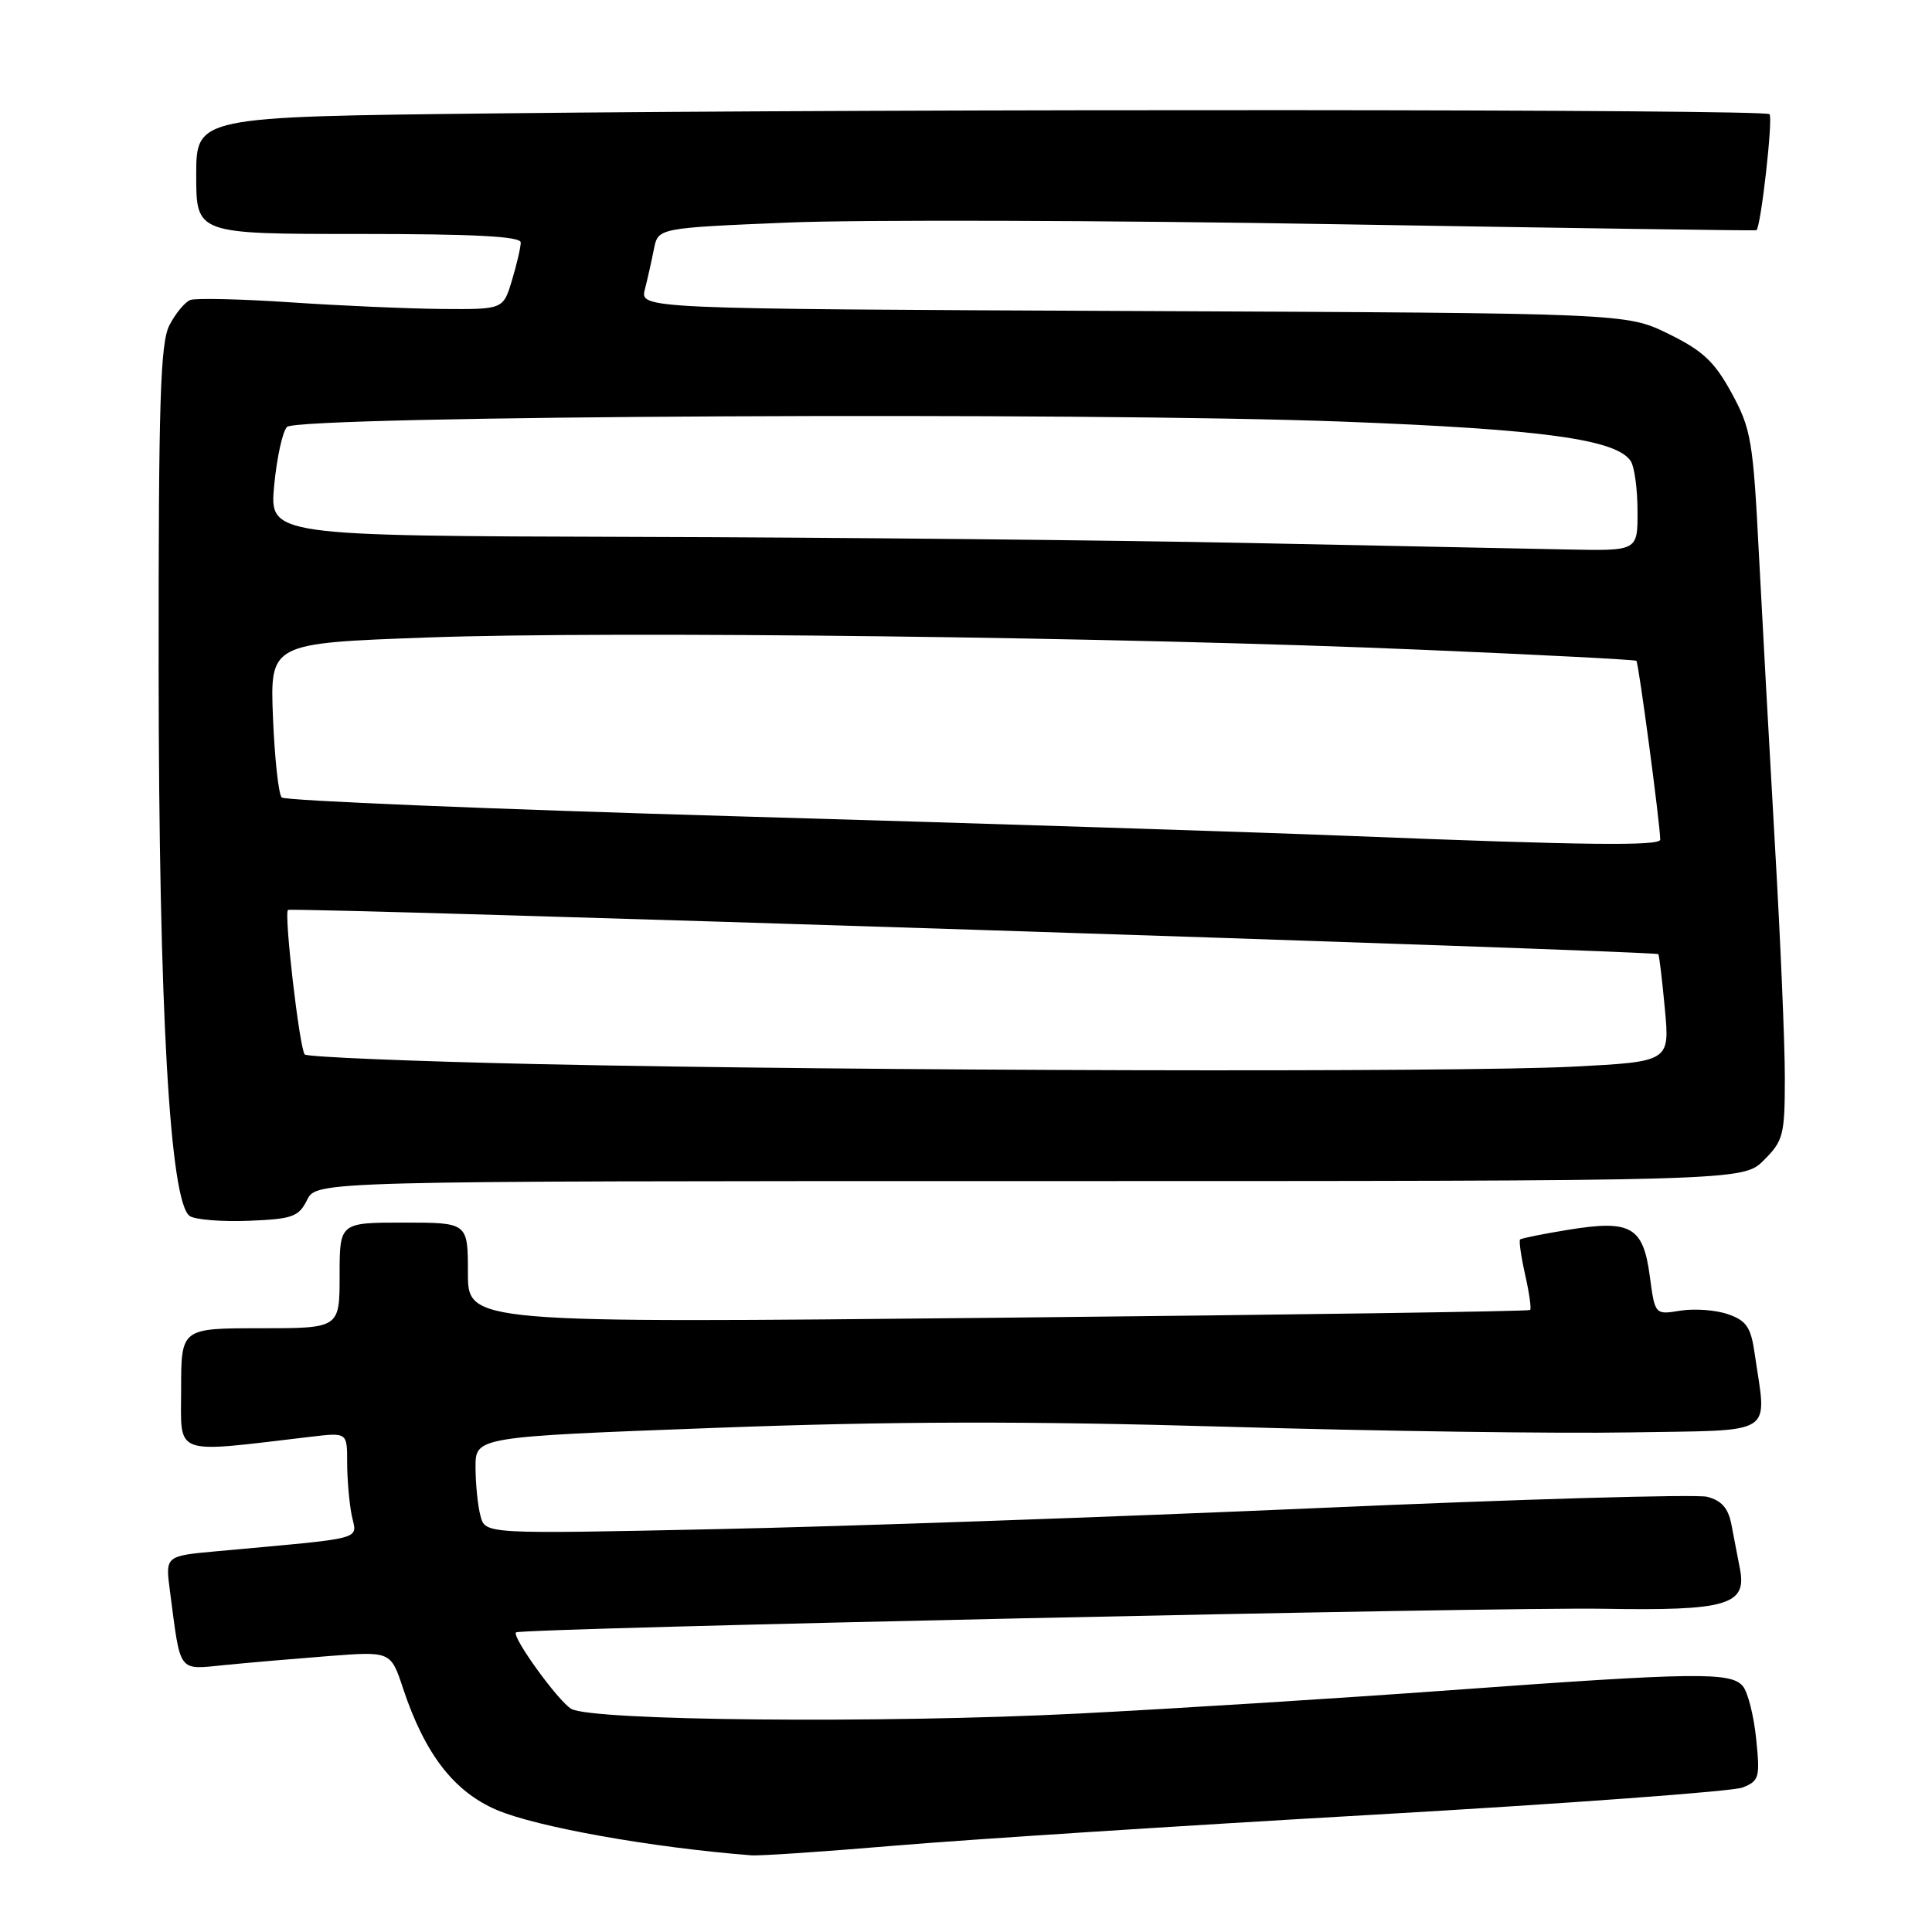 <?xml version="1.0" encoding="UTF-8" standalone="no"?>
<!DOCTYPE svg PUBLIC "-//W3C//DTD SVG 1.1//EN" "http://www.w3.org/Graphics/SVG/1.1/DTD/svg11.dtd" >
<svg xmlns="http://www.w3.org/2000/svg" xmlns:xlink="http://www.w3.org/1999/xlink" version="1.1" viewBox="0 0 256 256">
 <g >
 <path fill="currentColor"
d=" M 118.55 244.56 C 127.87 243.77 156.43 241.92 182.00 240.46 C 207.57 238.99 229.57 237.37 230.89 236.86 C 233.11 235.98 233.23 235.54 232.70 230.39 C 232.39 227.35 231.60 224.22 230.94 223.43 C 229.37 221.53 224.74 221.59 192.33 223.95 C 177.58 225.03 155.38 226.42 143.00 227.05 C 116.93 228.38 78.38 228.02 75.69 226.43 C 73.94 225.39 67.79 216.88 68.37 216.30 C 68.92 215.75 198.68 212.92 212.50 213.17 C 228.79 213.45 231.48 212.67 230.56 207.93 C 230.25 206.32 229.74 203.65 229.42 202.00 C 229.00 199.82 228.11 198.82 226.19 198.33 C 224.73 197.97 201.48 198.64 174.52 199.83 C 147.56 201.01 111.73 202.27 94.90 202.62 C 64.30 203.27 64.30 203.27 63.67 200.88 C 63.31 199.57 63.02 196.67 63.01 194.44 C 63.00 190.39 63.00 190.39 94.75 189.20 C 118.22 188.32 135.89 188.28 162.50 189.05 C 182.30 189.63 206.38 189.97 216.00 189.80 C 235.65 189.46 234.10 190.45 232.50 179.33 C 232.00 175.86 231.41 174.99 228.97 174.14 C 227.36 173.58 224.52 173.37 222.66 173.67 C 219.29 174.22 219.29 174.22 218.61 169.13 C 217.74 162.55 216.12 161.61 207.89 162.94 C 204.50 163.49 201.60 164.07 201.42 164.24 C 201.25 164.41 201.55 166.51 202.09 168.91 C 202.63 171.30 202.93 173.41 202.75 173.58 C 202.57 173.76 170.83 174.22 132.21 174.61 C 62.00 175.32 62.00 175.32 62.00 168.66 C 62.00 162.00 62.00 162.00 53.50 162.00 C 45.00 162.00 45.00 162.00 45.00 169.00 C 45.00 176.00 45.00 176.00 34.50 176.00 C 24.00 176.00 24.00 176.00 24.00 184.10 C 24.00 193.05 22.65 192.56 41.25 190.37 C 46.00 189.81 46.00 189.81 46.00 193.78 C 46.00 195.96 46.27 199.11 46.60 200.76 C 47.28 204.13 48.91 203.70 28.70 205.55 C 21.90 206.17 21.90 206.17 22.52 210.83 C 23.97 221.87 23.49 221.24 29.85 220.62 C 32.96 220.31 39.16 219.78 43.64 219.43 C 51.78 218.81 51.78 218.81 53.42 223.76 C 56.29 232.39 60.13 237.38 65.78 239.81 C 71.05 242.08 86.34 244.81 99.55 245.84 C 100.67 245.93 109.22 245.35 118.55 244.56 Z  M 40.69 159.00 C 41.94 156.50 41.94 156.50 136.44 156.50 C 230.95 156.50 230.95 156.50 233.72 153.73 C 236.31 151.15 236.50 150.39 236.50 142.73 C 236.50 138.20 235.91 124.38 235.19 112.00 C 234.48 99.62 233.52 82.23 233.06 73.35 C 232.30 58.40 232.03 56.82 229.46 52.10 C 227.19 47.93 225.65 46.48 221.09 44.24 C 215.50 41.50 215.50 41.50 150.15 41.21 C 84.80 40.92 84.80 40.92 85.45 38.34 C 85.81 36.93 86.35 34.52 86.65 32.99 C 87.21 30.21 87.21 30.21 104.41 29.49 C 113.87 29.10 146.56 29.19 177.06 29.71 C 207.55 30.22 232.60 30.58 232.73 30.51 C 233.32 30.17 234.96 15.63 234.47 15.13 C 233.80 14.47 122.07 14.40 65.25 15.03 C 26.00 15.47 26.00 15.47 26.00 23.23 C 26.00 31.00 26.00 31.00 47.50 31.00 C 62.86 31.00 69.00 31.32 69.00 32.13 C 69.00 32.76 68.48 35.01 67.84 37.13 C 66.68 41.00 66.68 41.00 58.59 40.94 C 54.14 40.90 45.10 40.51 38.50 40.06 C 31.90 39.62 25.92 39.48 25.21 39.75 C 24.51 40.02 23.27 41.52 22.46 43.07 C 21.24 45.43 21.00 53.06 21.02 88.70 C 21.05 133.84 22.51 159.42 25.16 161.14 C 25.90 161.62 29.41 161.90 32.97 161.76 C 38.76 161.53 39.58 161.23 40.69 159.00 Z  M 71.25 141.00 C 54.62 140.63 40.72 140.06 40.38 139.72 C 39.70 139.03 37.60 121.02 38.16 120.57 C 38.64 120.18 219.21 126.00 219.73 126.43 C 219.85 126.53 220.24 129.78 220.60 133.65 C 221.26 140.68 221.26 140.68 208.38 141.34 C 193.01 142.12 113.68 141.92 71.25 141.00 Z  M 179.50 110.79 C 167.40 110.30 130.64 109.12 97.80 108.17 C 64.97 107.22 37.76 106.09 37.33 105.67 C 36.91 105.25 36.39 100.47 36.17 95.06 C 35.78 85.23 35.78 85.23 56.64 84.47 C 81.26 83.58 148.94 84.41 188.50 86.10 C 203.90 86.75 216.65 87.41 216.83 87.56 C 217.12 87.79 219.97 109.16 219.99 111.25 C 220.00 112.12 210.06 112.01 179.50 110.79 Z  M 165.50 71.95 C 147.35 71.58 110.72 71.21 84.11 71.14 C 35.71 71.00 35.71 71.00 36.33 64.32 C 36.68 60.65 37.44 57.16 38.03 56.57 C 39.52 55.08 143.84 54.56 178.00 55.87 C 204.54 56.88 214.26 58.23 216.10 61.13 C 216.58 61.89 216.98 64.86 216.98 67.75 C 217.00 73.00 217.00 73.00 207.75 72.81 C 202.66 72.70 183.65 72.32 165.50 71.95 Z "/>
</g>
</svg>
